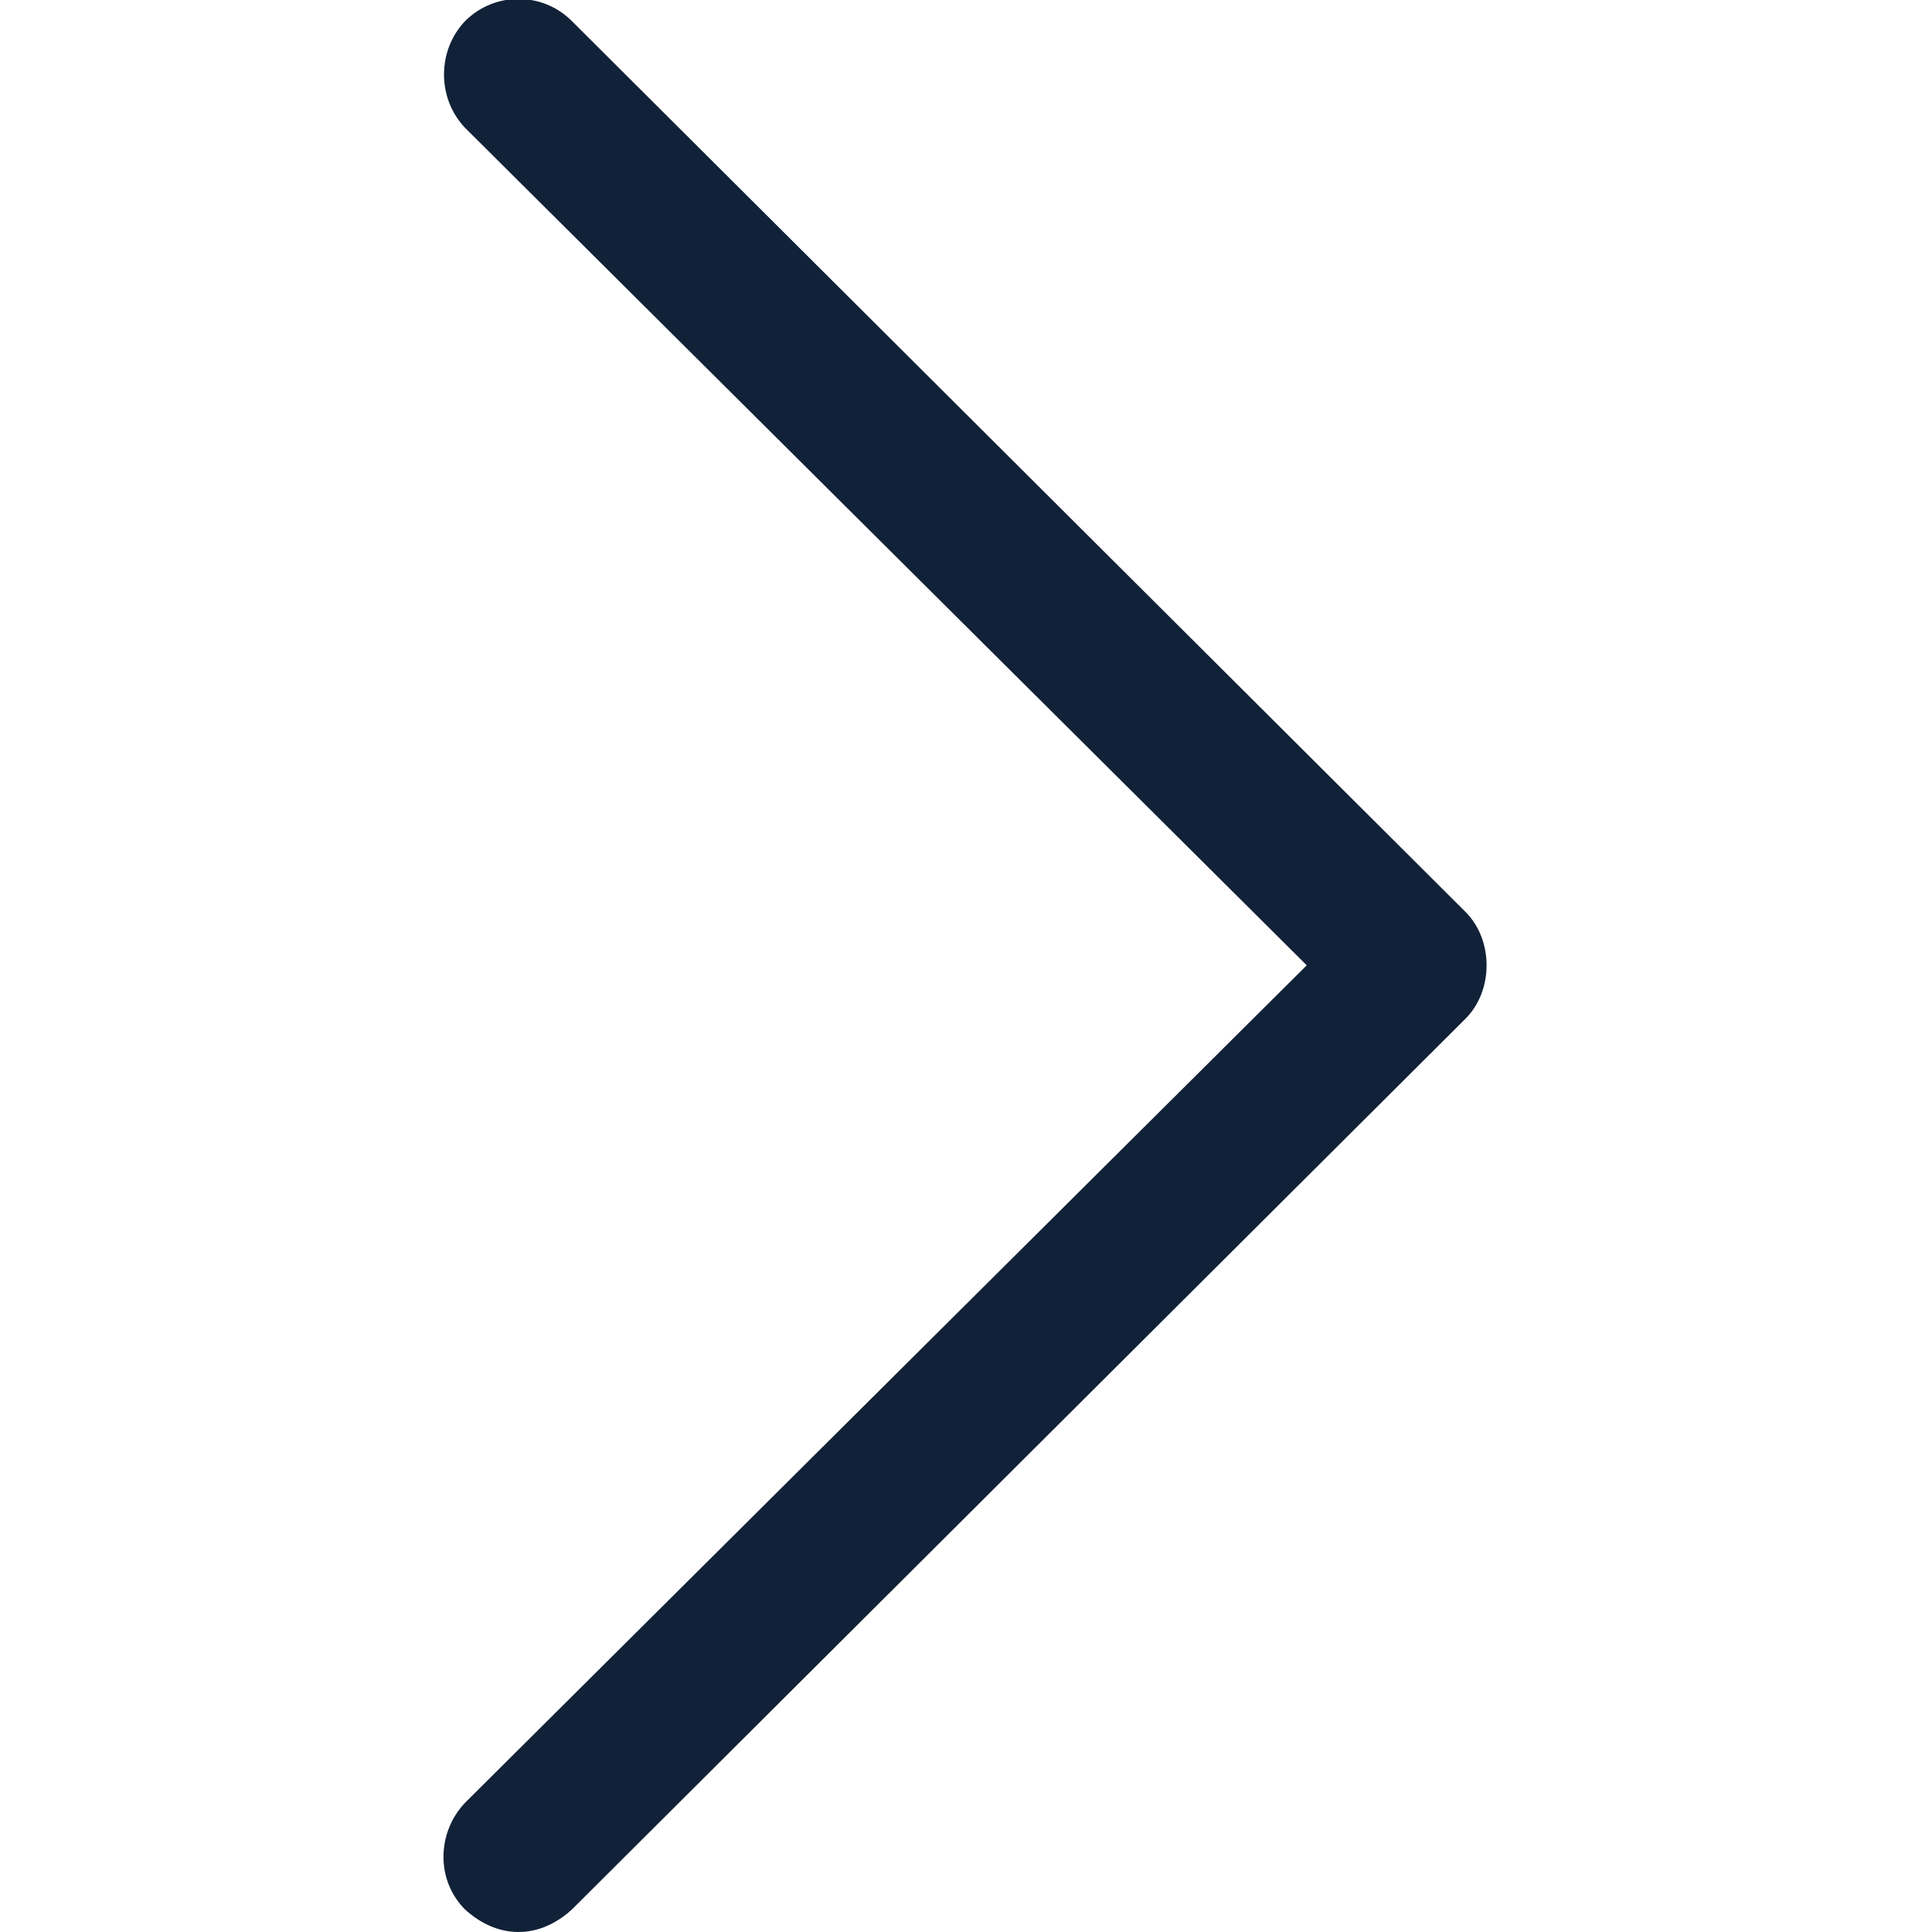 <svg width="13.75" height="13.75" viewBox="0 0 13.75 13.75" fill="none" xmlns="http://www.w3.org/2000/svg" xmlns:xlink="http://www.w3.org/1999/xlink">
	<desc>
			Created with Pixso.
	</desc>
	<defs>
		<clipPath id="clip36_1719">
			<rect id="next 1" width="13.75" height="13.75" fill="white" fill-opacity="0"/>
		</clipPath>
	</defs>
	<rect id="next 1" width="13.75" height="13.75" fill="#FFFFFF" fill-opacity="0"/>
	<g clip-path="url(#clip36_1719)">
		<path id="Vector" d="M10.43 6.49L4.07 0.15C3.86 -0.06 3.52 -0.06 3.31 0.15C3.11 0.36 3.11 0.7 3.31 0.91L9.3 6.87L3.31 12.83C3.11 13.04 3.1 13.38 3.31 13.59C3.42 13.69 3.55 13.75 3.69 13.75C3.83 13.75 3.96 13.69 4.07 13.59L10.43 7.25C10.53 7.15 10.58 7.01 10.58 6.87C10.58 6.73 10.53 6.59 10.43 6.49Z" fill="#112137" fill-opacity="1" fill-rule="nonzero"/>
	</g>
</svg>
